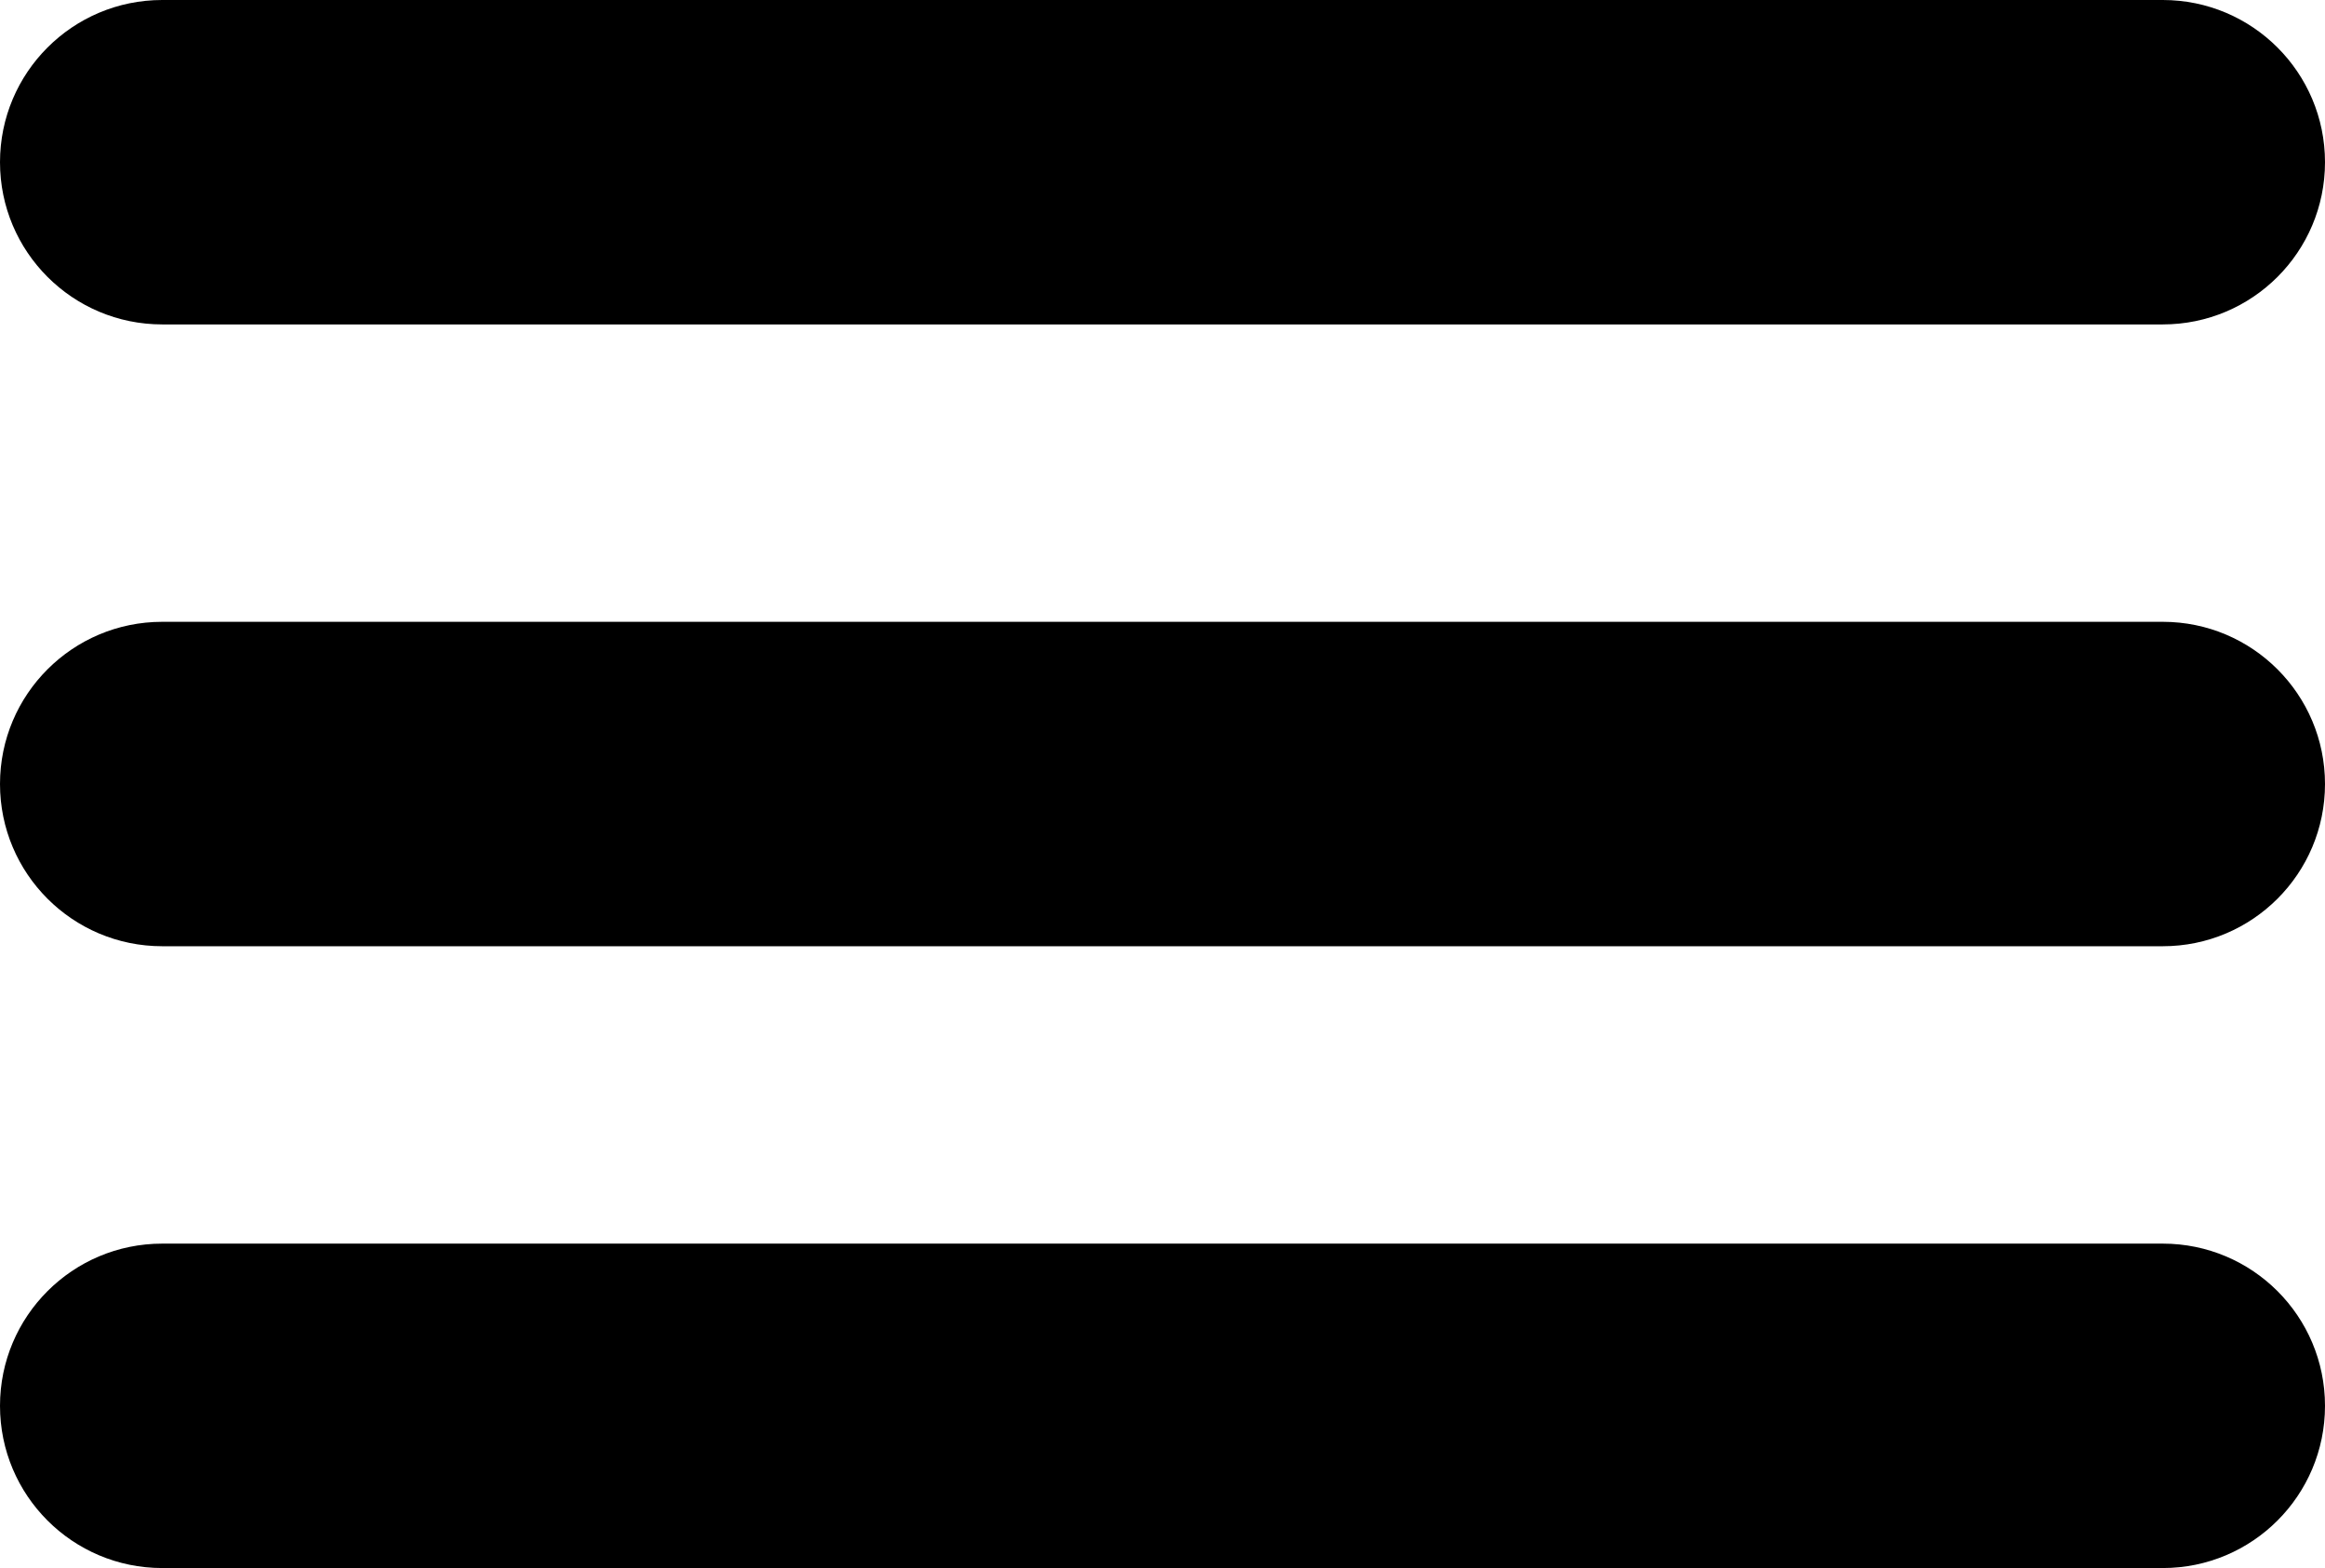 <?xml version="1.0" encoding="UTF-8"?>
<svg width="86px" height="58px" viewBox="0 0 86 58" version="1.1" xmlns="http://www.w3.org/2000/svg" xmlns:xlink="http://www.w3.org/1999/xlink">
    <!-- Generator: Sketch 50.2 (55047) - http://www.bohemiancoding.com/sketch -->
    <title>noun_1570746_cc</title>
    <desc>Created with Sketch.</desc>
    <defs></defs>
    <g id="Page-1" stroke="none" stroke-width="1" fill="none" fill-rule="evenodd">
        <g id="noun_1570746_cc" transform="translate(0, -1)" fill="#000000" fill-rule="nonzero">
            <g id="Group" transform="translate(0, 0.638)">
                <path d="M6,0.362 C2.686,0.362 2e-07,3.048 2e-07,6.362 C2e-07,9.676 2.686,12.362 6,12.362 L80,12.362 C83.314,12.362 86,9.676 86,6.362 C86,3.048 83.314,0.362 80,0.362 L6,0.362 Z M6,23.362 C2.686,23.362 2e-07,26.048 2e-07,29.362 C2e-07,32.676 2.686,35.362 6,35.362 L80,35.362 C83.314,35.362 86,32.676 86,29.362 C86,26.048 83.314,23.362 80,23.362 L6,23.362 Z M6,46.362 C2.686,46.362 2e-07,49.048 2e-07,52.362 C2e-07,55.676 2.686,58.362 6,58.362 L80,58.362 C83.314,58.362 86,55.676 86,52.362 C86,49.048 83.314,46.362 80,46.362 L6,46.362 Z" id="Shape"></path>
            </g>
        </g>
    </g>
</svg>